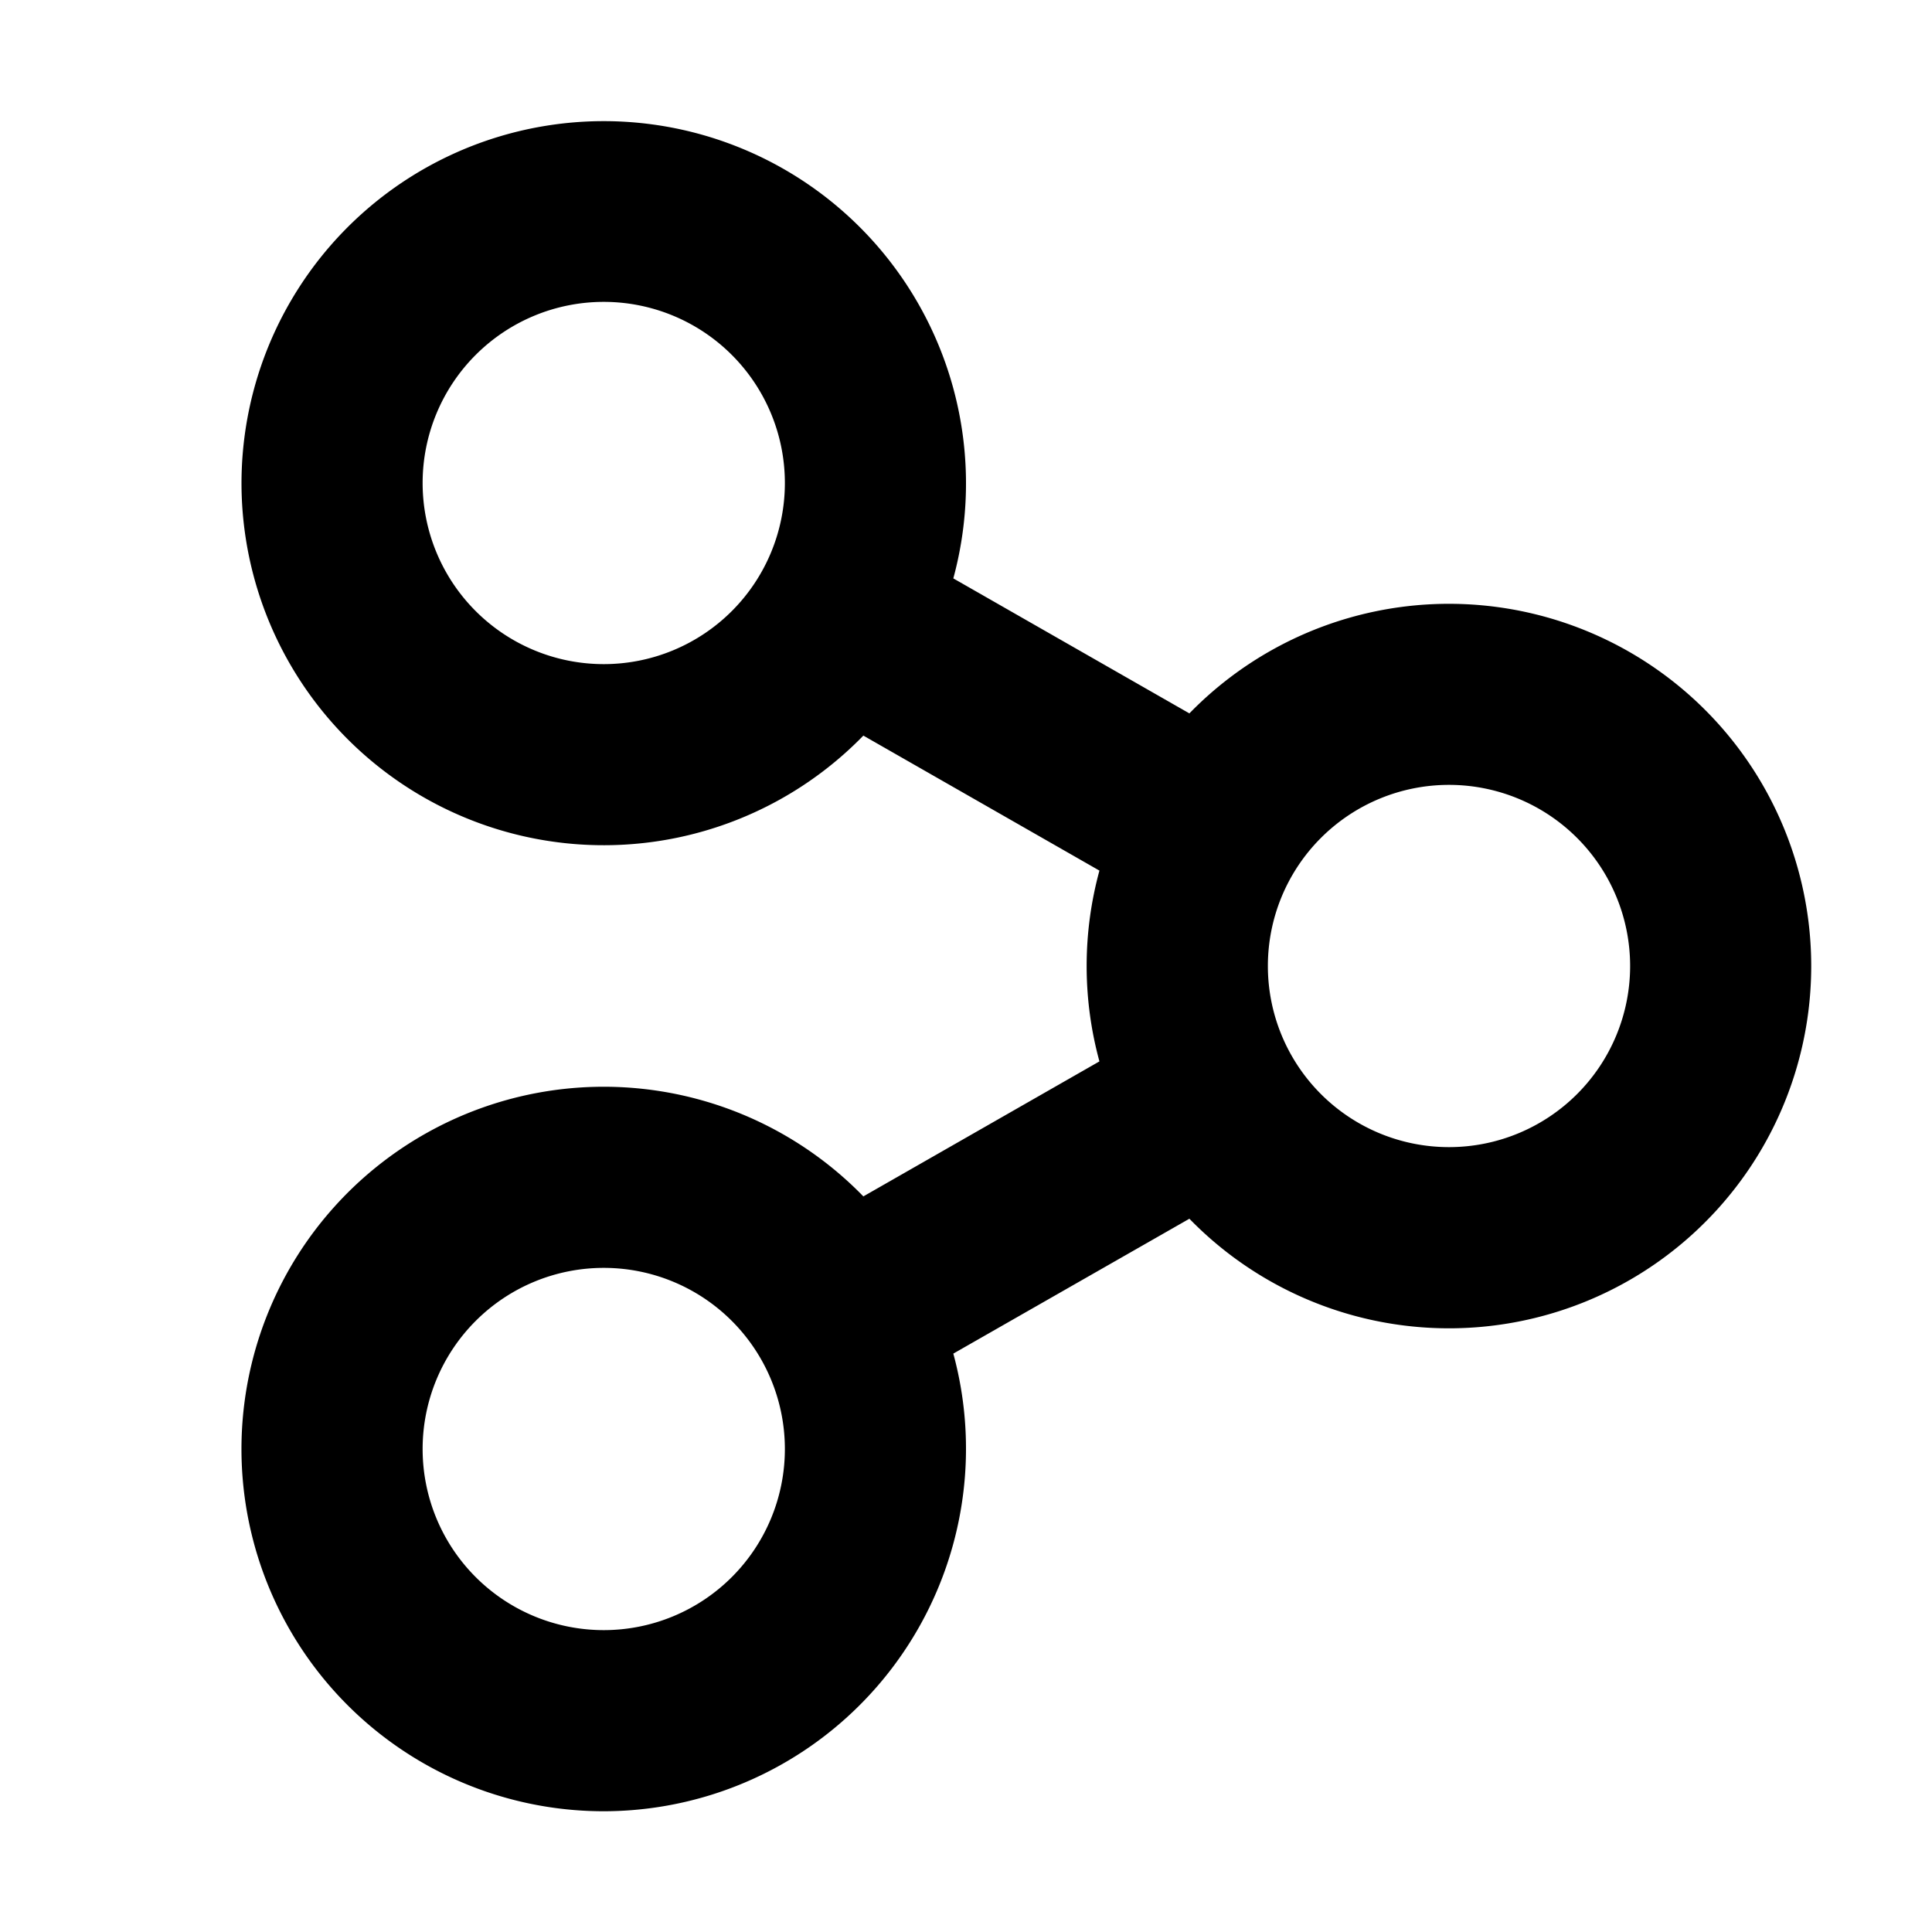 <svg xmlns="http://www.w3.org/2000/svg" width="3em" height="3em" viewBox="0 0 16 16"><path fill="currentColor" fill-rule="evenodd" d="M5 2.5a1.5 1.5 0 1 1 0 3a1.5 1.5 0 0 1 0-3M2 4a3 3 0 1 1 5.895.79L9.85 5.908a3 3 0 1 1 0 4.185L7.895 11.21A3.003 3.003 0 0 1 5 15a3 3 0 1 1 2.15-5.092L9.105 8.79a3 3 0 0 1 0-1.58L7.15 6.092A3 3 0 0 1 2 4m3 6.5a1.5 1.5 0 1 1 0 3a1.5 1.5 0 0 1 0-3M13.5 8a1.5 1.5 0 1 0-3 0a1.5 1.5 0 0 0 3 0" clip-rule="evenodd"/></svg>